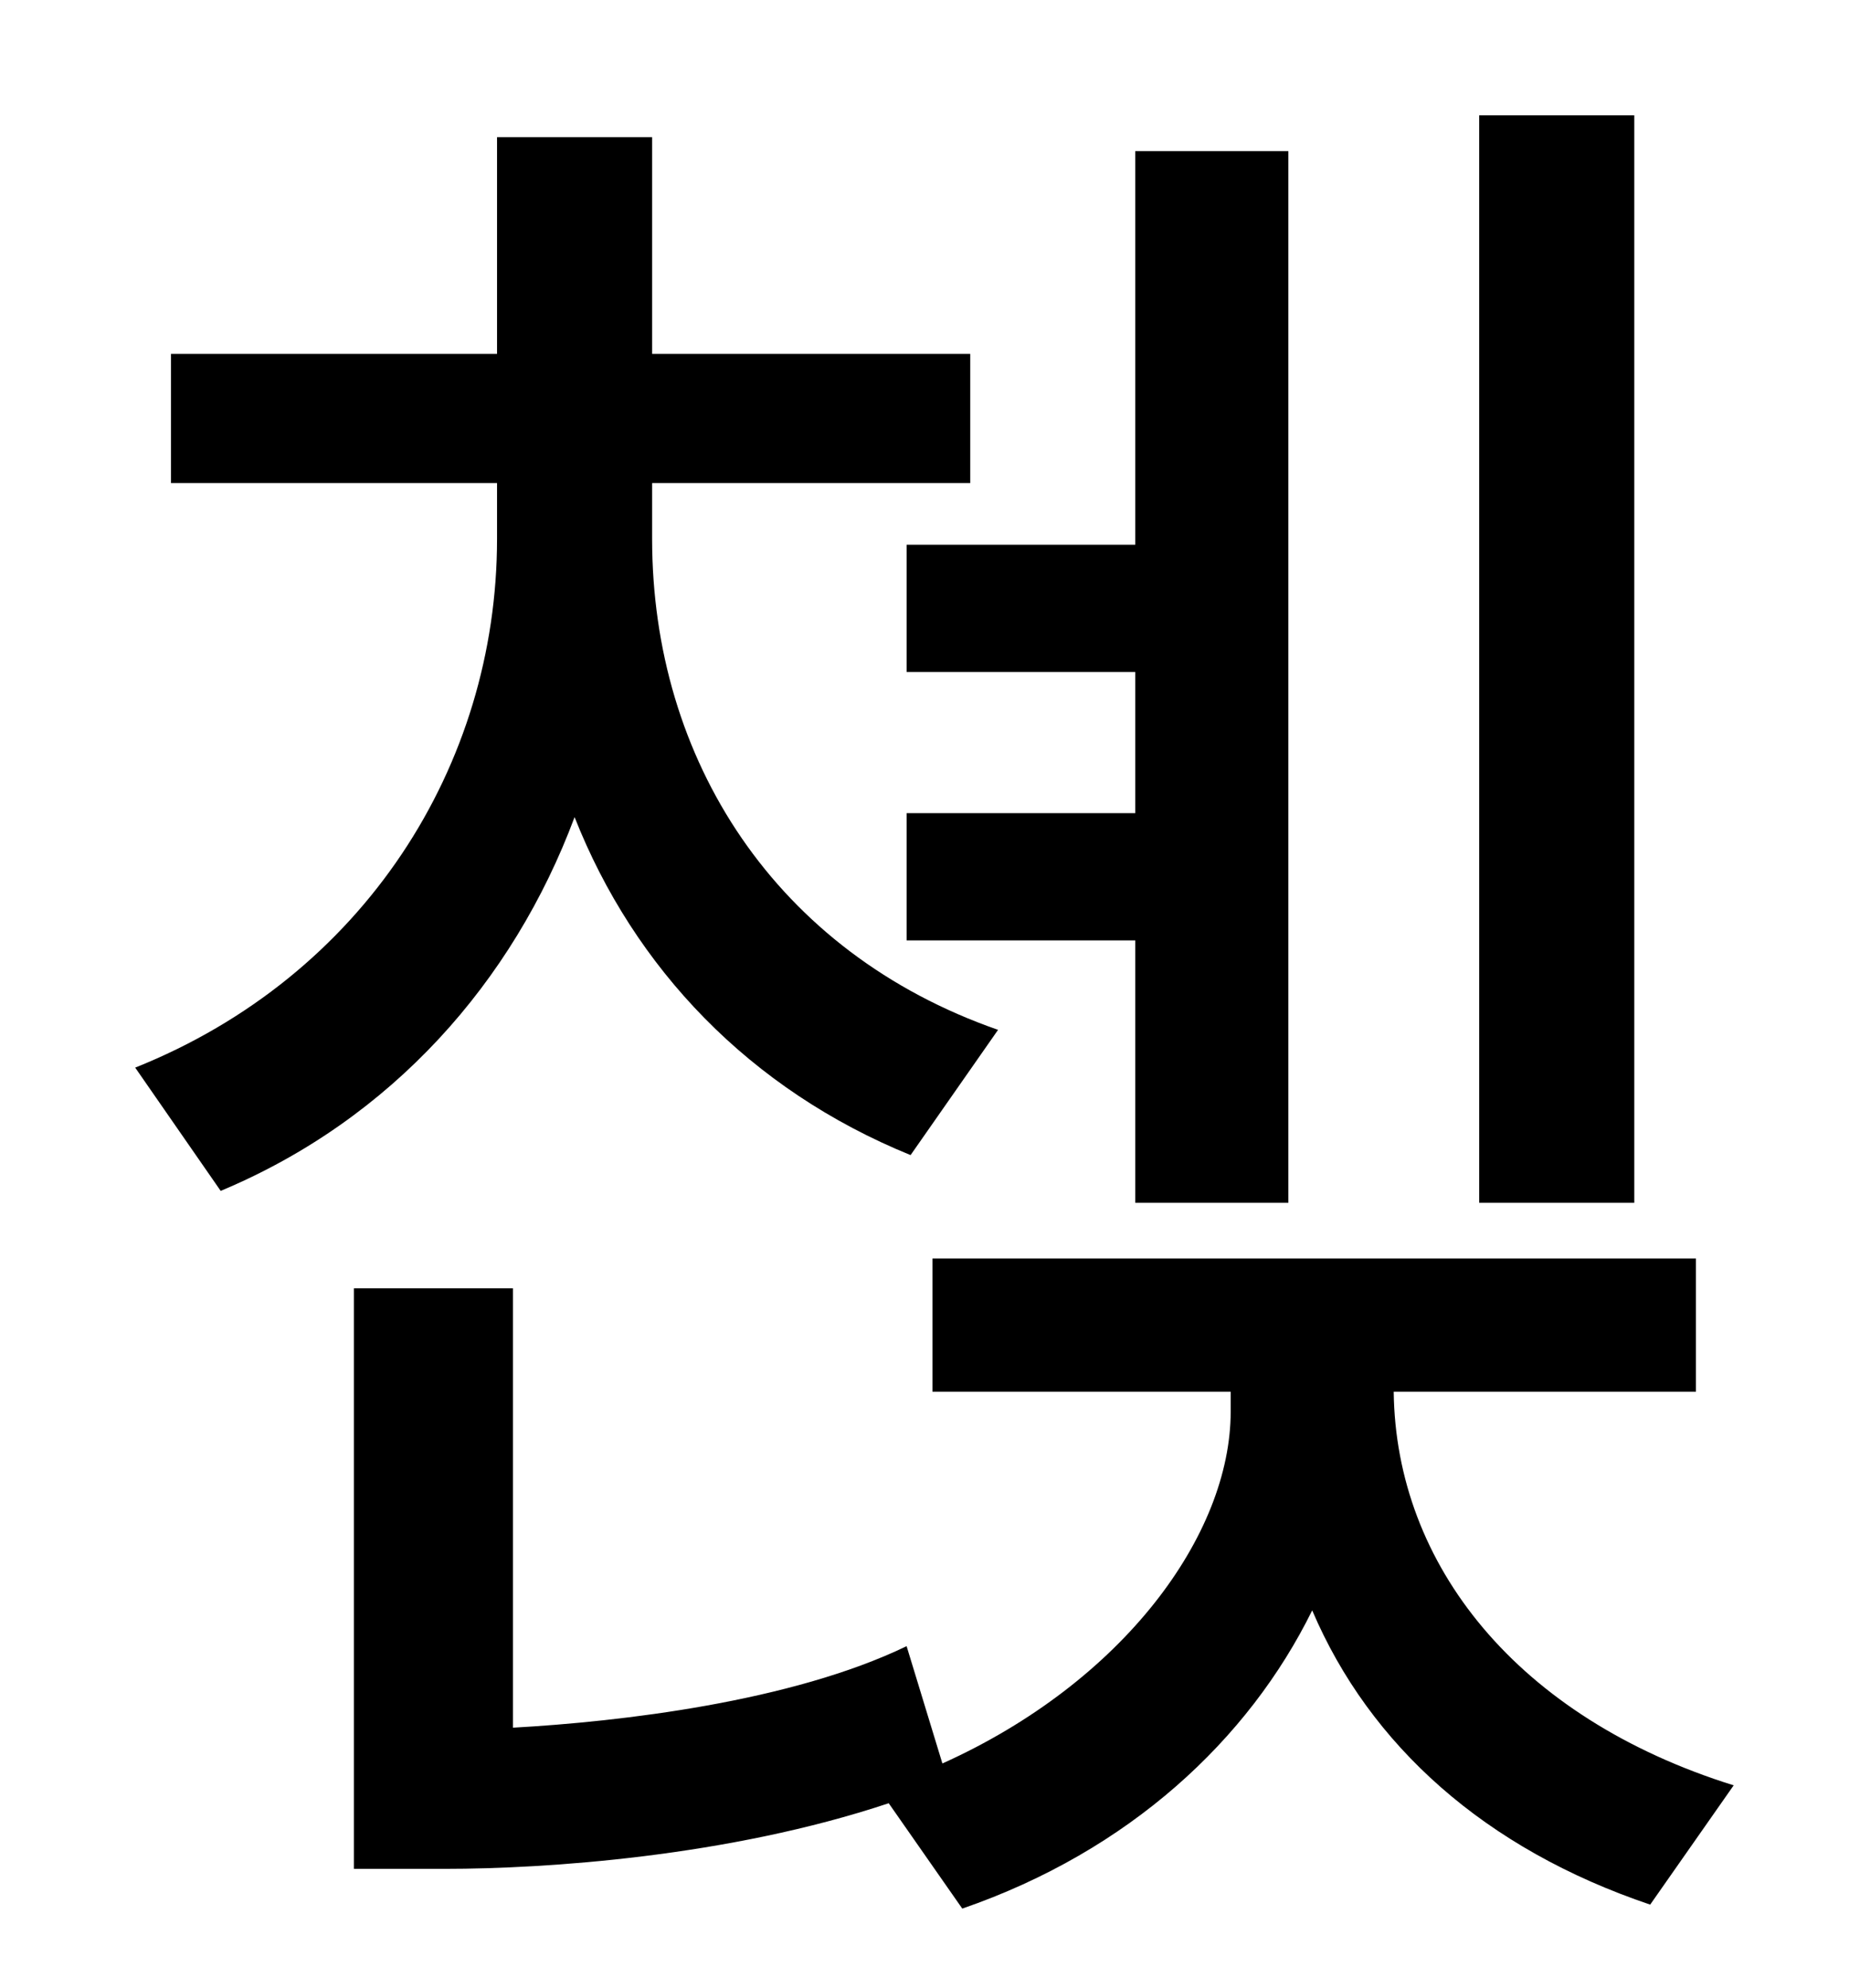 <?xml version="1.0" standalone="no"?>
<!DOCTYPE svg PUBLIC "-//W3C//DTD SVG 1.1//EN" "http://www.w3.org/Graphics/SVG/1.1/DTD/svg11.dtd" >
<svg xmlns="http://www.w3.org/2000/svg" xmlns:xlink="http://www.w3.org/1999/xlink" version="1.1" viewBox="-10 0 930 1000">
   <path fill="currentColor"
d="M812 58v547h-78v-547h78zM446 274h115v-198h77v529h-77v-132h-115v-64h115v-71h-115v-64zM492 518l-44 63c-81 -33 -139 -94 -169 -170c-31 83 -92 152 -178 188l-43 -62c115 -46 182 -152 182 -266v-28h-164v-65h164v-109h78v109h160v65h-160v28c0 111 62 208 174 247z
M843 700h-152c1 87 62 164 171 198l-42 60c-83 -28 -141 -80 -170 -148c-32 65 -92 121 -176 150l-37 -53c-81 27 -173 33 -223 33h-46v-292h80v221c54 -3 140 -13 198 -41l18 59c91 -41 145 -115 145 -177v-10h-150v-67h384v67z" />
</svg>
